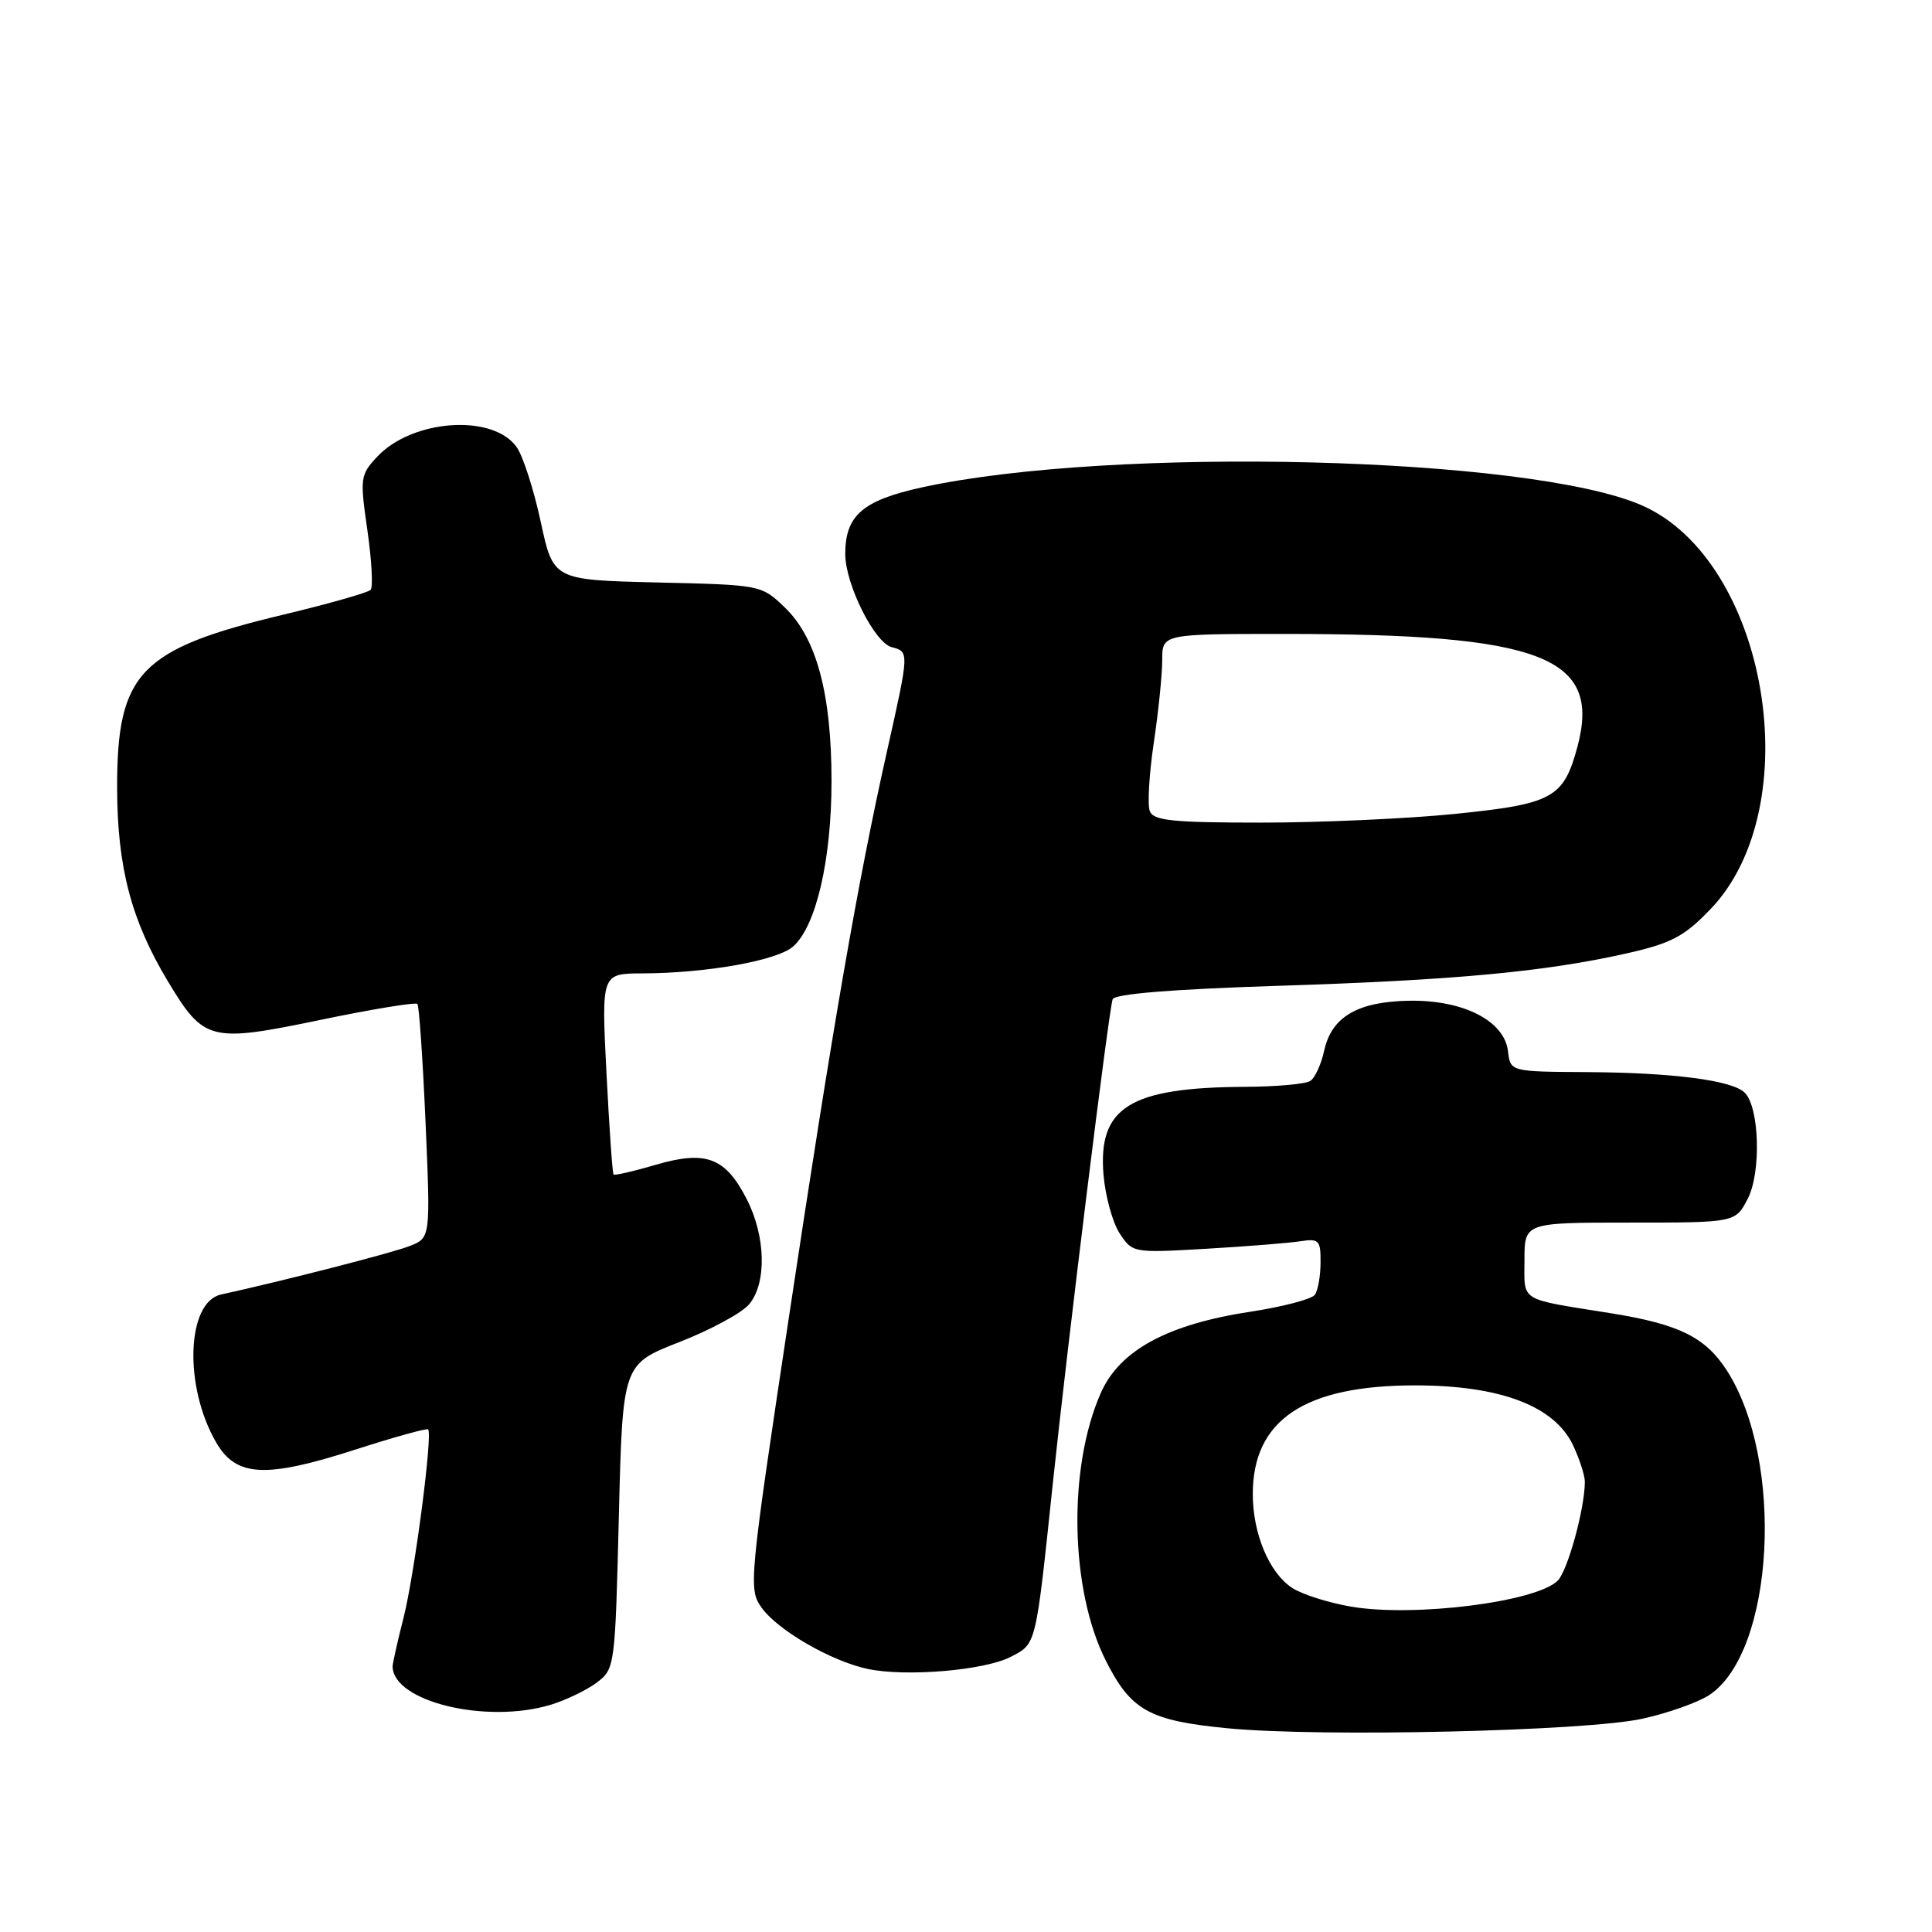 <?xml version="1.0" encoding="UTF-8" standalone="no"?>
<!DOCTYPE svg PUBLIC "-//W3C//DTD SVG 1.1//EN" "http://www.w3.org/Graphics/SVG/1.1/DTD/svg11.dtd" >
<svg xmlns="http://www.w3.org/2000/svg" xmlns:xlink="http://www.w3.org/1999/xlink" version="1.1" viewBox="0 0 256 256">
 <g >
 <path fill="currentColor"
d=" M 217.63 227.74 C 221.00 227.00 224.98 225.59 226.47 224.61 C 235.13 218.94 236.50 193.46 228.78 181.54 C 225.95 177.18 222.47 175.46 213.50 174.02 C 201.10 172.03 202.00 172.58 202.00 166.98 C 202.00 162.00 202.00 162.00 215.97 162.00 C 229.95 162.00 229.95 162.00 231.59 158.83 C 233.38 155.37 233.14 146.74 231.19 144.79 C 229.55 143.15 221.71 142.13 210.32 142.06 C 200.13 142.00 200.13 142.00 199.82 139.30 C 199.35 135.28 193.96 132.51 186.82 132.60 C 179.91 132.70 176.44 134.72 175.46 139.22 C 175.07 141.02 174.24 142.83 173.62 143.23 C 173.01 143.64 169.12 143.99 165.00 144.01 C 149.70 144.09 145.48 146.71 146.22 155.65 C 146.46 158.49 147.42 161.99 148.36 163.43 C 150.06 166.02 150.15 166.03 159.78 165.47 C 165.13 165.16 170.74 164.71 172.25 164.48 C 174.77 164.09 175.00 164.32 174.98 167.28 C 174.98 169.05 174.64 170.98 174.23 171.56 C 173.83 172.14 170.01 173.15 165.74 173.80 C 154.72 175.47 148.37 178.91 145.87 184.56 C 141.47 194.50 141.78 210.68 146.54 220.07 C 149.88 226.67 152.29 228.00 162.70 229.01 C 175.06 230.20 210.17 229.39 217.63 227.74 Z  M 72.94 225.90 C 74.96 225.29 77.71 223.97 79.06 222.96 C 81.47 221.14 81.51 220.90 82.00 200.95 C 82.50 180.77 82.50 180.77 90.00 177.84 C 94.12 176.23 98.29 173.98 99.25 172.84 C 101.61 170.06 101.48 163.86 98.96 158.92 C 96.13 153.37 93.55 152.39 86.90 154.34 C 83.97 155.20 81.45 155.78 81.30 155.63 C 81.15 155.48 80.73 149.43 80.36 142.18 C 79.69 129.00 79.69 129.00 85.10 128.98 C 93.70 128.95 103.04 127.27 105.13 125.39 C 108.16 122.64 110.18 113.88 110.18 103.50 C 110.18 91.91 108.19 84.51 103.97 80.47 C 100.88 77.51 100.83 77.50 87.09 77.18 C 73.31 76.85 73.31 76.85 71.65 69.15 C 70.74 64.91 69.31 60.46 68.47 59.26 C 65.36 54.81 54.67 55.53 50.00 60.50 C 47.73 62.92 47.68 63.31 48.68 70.26 C 49.25 74.24 49.45 77.80 49.11 78.16 C 48.78 78.52 43.60 79.99 37.61 81.43 C 18.48 86.00 15.48 89.13 15.52 104.50 C 15.55 114.92 17.40 121.96 22.21 129.97 C 27.03 137.99 27.80 138.18 42.47 135.14 C 49.30 133.72 55.08 132.77 55.31 133.03 C 55.54 133.29 56.02 140.37 56.39 148.77 C 57.05 164.03 57.05 164.03 54.27 165.11 C 51.96 166.02 37.55 169.72 29.29 171.53 C 24.71 172.54 24.34 183.75 28.65 191.14 C 31.30 195.71 35.17 195.91 47.05 192.09 C 52.20 190.43 56.56 189.22 56.73 189.40 C 57.36 190.02 54.93 208.59 53.48 214.33 C 52.66 217.54 52.01 220.46 52.02 220.83 C 52.12 225.48 64.41 228.46 72.94 225.90 Z  M 133.93 219.54 C 137.34 217.77 137.22 218.26 139.51 196.50 C 141.48 177.84 146.91 133.88 147.43 132.41 C 147.68 131.70 155.25 131.08 169.23 130.63 C 192.67 129.89 204.66 128.77 215.45 126.35 C 221.44 125.00 223.12 124.13 226.60 120.52 C 239.76 106.90 234.21 74.20 217.50 66.94 C 202.61 60.47 147.42 59.09 122.26 64.56 C 114.31 66.29 112.00 68.28 112.00 73.41 C 112.00 77.40 115.87 85.15 118.15 85.75 C 120.49 86.36 120.49 86.34 117.54 99.51 C 113.67 116.77 110.39 135.66 104.54 174.50 C 99.27 209.48 99.17 210.57 100.90 213.00 C 103.05 216.02 110.11 220.10 114.96 221.14 C 120.04 222.22 130.44 221.34 133.93 219.54 Z  M 179.04 212.89 C 176.04 212.38 172.51 211.26 171.21 210.40 C 168.18 208.42 166.00 203.21 166.00 197.98 C 166.00 188.16 172.84 183.57 187.50 183.57 C 198.79 183.57 205.96 186.29 208.43 191.49 C 209.29 193.31 210.00 195.50 210.00 196.35 C 210.00 199.85 207.73 208.12 206.41 209.44 C 203.59 212.27 187.36 214.31 179.04 212.89 Z  M 152.35 107.47 C 152.03 106.63 152.27 102.56 152.88 98.43 C 153.50 94.30 154.00 89.36 154.00 87.46 C 154.00 84.00 154.00 84.00 170.28 84.00 C 204.40 84.00 212.22 87.03 209.01 98.98 C 207.18 105.74 205.75 106.53 192.85 107.84 C 186.55 108.48 174.98 109.00 167.16 109.00 C 155.33 109.00 152.84 108.74 152.35 107.47 Z "/>
</g>
</svg>